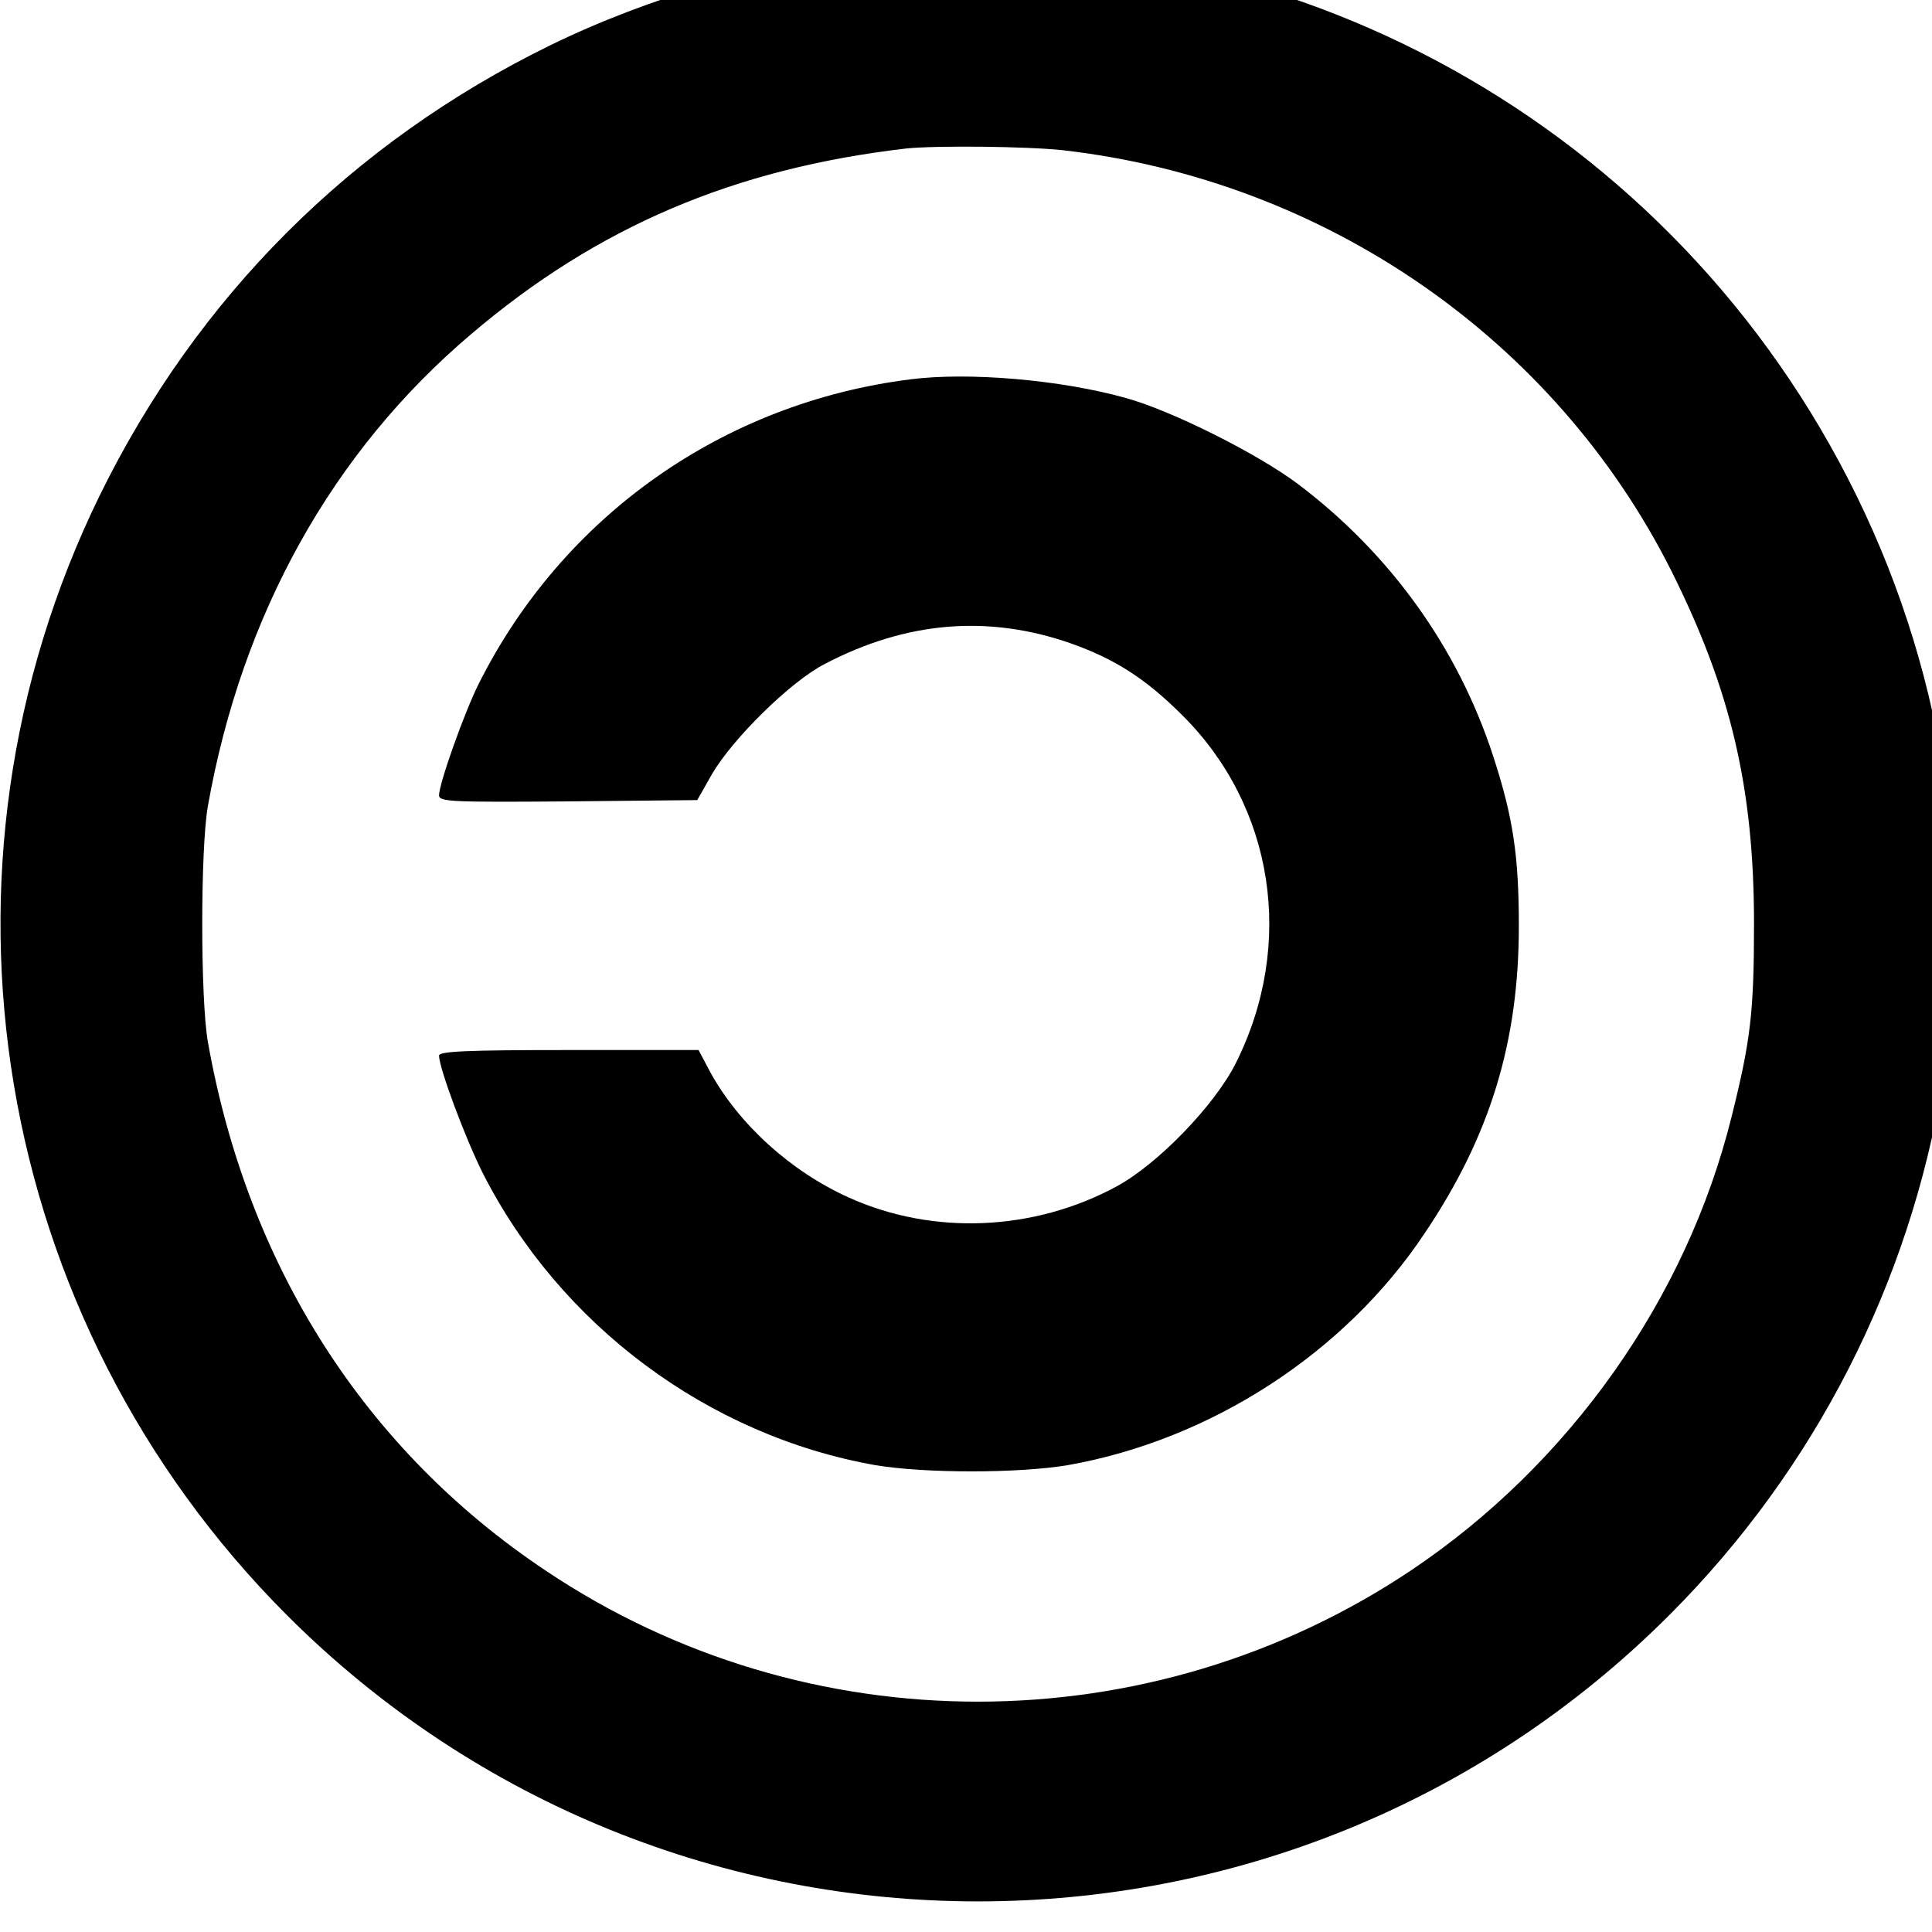 <?xml version="1.0" standalone="no"?>
<!DOCTYPE svg PUBLIC "-//W3C//DTD SVG 20010904//EN"
 "http://www.w3.org/TR/2001/REC-SVG-20010904/DTD/svg10.dtd">
<svg version="1.0" xmlns="http://www.w3.org/2000/svg"
 width="68pt" height="68pt" viewBox="0 0 40 40"
 preserveAspectRatio="xMidYMid meet">
<g transform="translate(0,68) scale(0.009,-0.009)"
fill="#000000" stroke="none">
<path d="M2015 7668 c-242 -24 -521 -105 -750 -217 -457 -224 -812 -579 -1036
-1036 -421 -861 -248 -1895 431 -2575 878 -878 2302 -878 3180 0 679 679 852
1715 431 2575 -417 851 -1312 1348 -2256 1253z m430 -458 c604 -69 1132 -435
1400 -968 137 -274 190 -500 190 -812 0 -204 -8 -269 -52 -445 -104 -418 -373
-798 -737 -1042 -601 -402 -1390 -403 -1990 -1 -417 278 -687 702 -778 1218
-17 99 -17 441 0 540 78 442 287 817 606 1087 290 247 605 381 1001 427 68 7
276 5 360 -4z"/>
<path d="M2095 6683 c-431 -54 -800 -314 -994 -701 -33 -66 -91 -229 -91 -256
0 -15 29 -16 297 -14 l297 3 34 60 c48 82 181 213 259 253 187 98 375 114 565
48 102 -36 173 -81 258 -166 211 -210 260 -526 123 -800 -48 -96 -178 -231
-273 -283 -191 -104 -424 -114 -618 -26 -133 60 -252 168 -318 288 l-27 51
-299 0 c-239 0 -298 -3 -298 -13 0 -28 60 -189 100 -269 178 -351 519 -605
904 -673 114 -19 328 -19 442 0 329 58 638 258 821 533 151 224 217 441 217
707 0 161 -13 250 -59 391 -81 249 -237 466 -449 626 -93 70 -291 169 -396
198 -150 42 -362 60 -495 43z"/>
</g>
</svg>